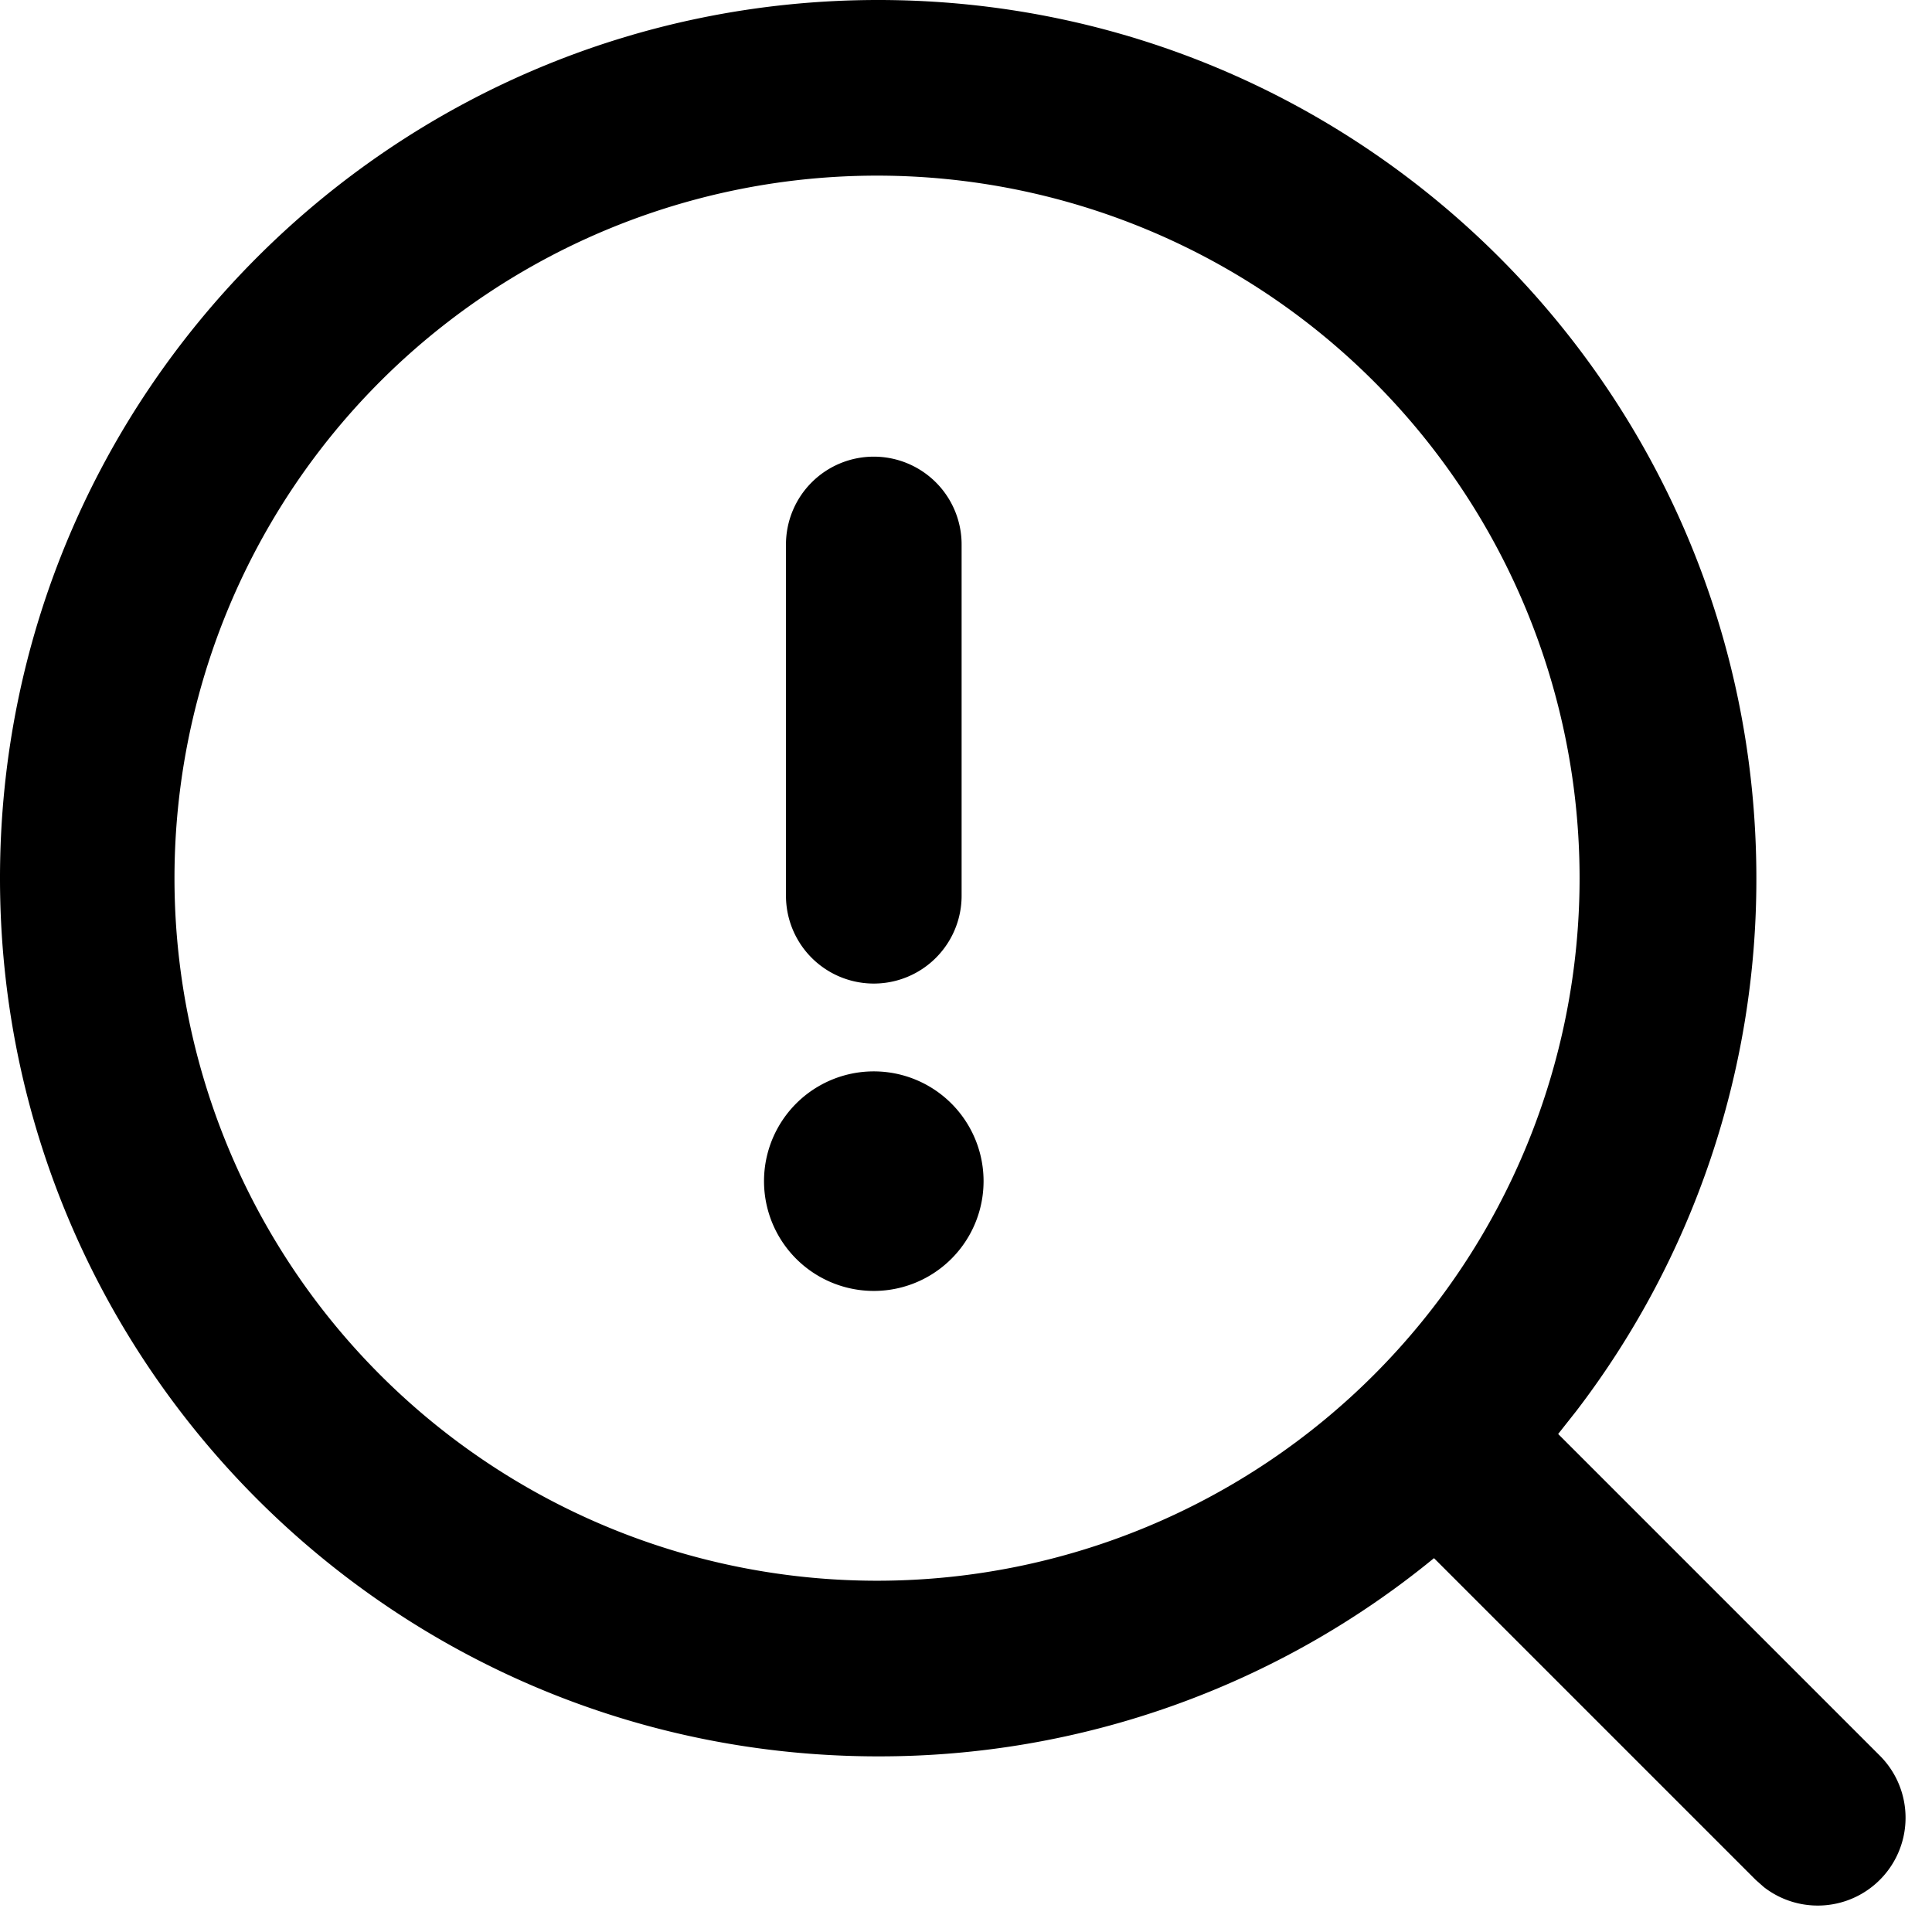 <?xml version="1.0" standalone="no"?><!DOCTYPE svg PUBLIC "-//W3C//DTD SVG 1.1//EN" "http://www.w3.org/Graphics/SVG/1.1/DTD/svg11.dtd"><svg t="1727421501340" class="icon" viewBox="0 0 1024 1024" version="1.1" xmlns="http://www.w3.org/2000/svg" p-id="9359" xmlns:xlink="http://www.w3.org/1999/xlink" width="16" height="16"><path d="M465.455 0c257.071 0 465.455 208.384 465.455 465.455a463.407 463.407 0 0 1-95.418 282.391l-9.635 12.195 170.543 170.543a46.545 46.545 0 0 1-61.44 69.679l-4.375-3.863-170.543-170.543A463.5 463.5 0 0 1 465.455 930.909C208.384 930.909 0 722.525 0 465.455S208.384 0 465.455 0z m0 93.091a372.364 372.364 0 1 0 0 744.727 372.364 372.364 0 0 0 0-744.727z m-2.327 474.764a58.182 58.182 0 1 1 0 116.364 58.182 58.182 0 0 1 0-116.364z m0-325.818a46.545 46.545 0 0 1 46.545 46.545v186.182a46.545 46.545 0 0 1-93.091 0v-186.182a46.545 46.545 0 0 1 46.545-46.545z" p-id="9360"></path></svg>